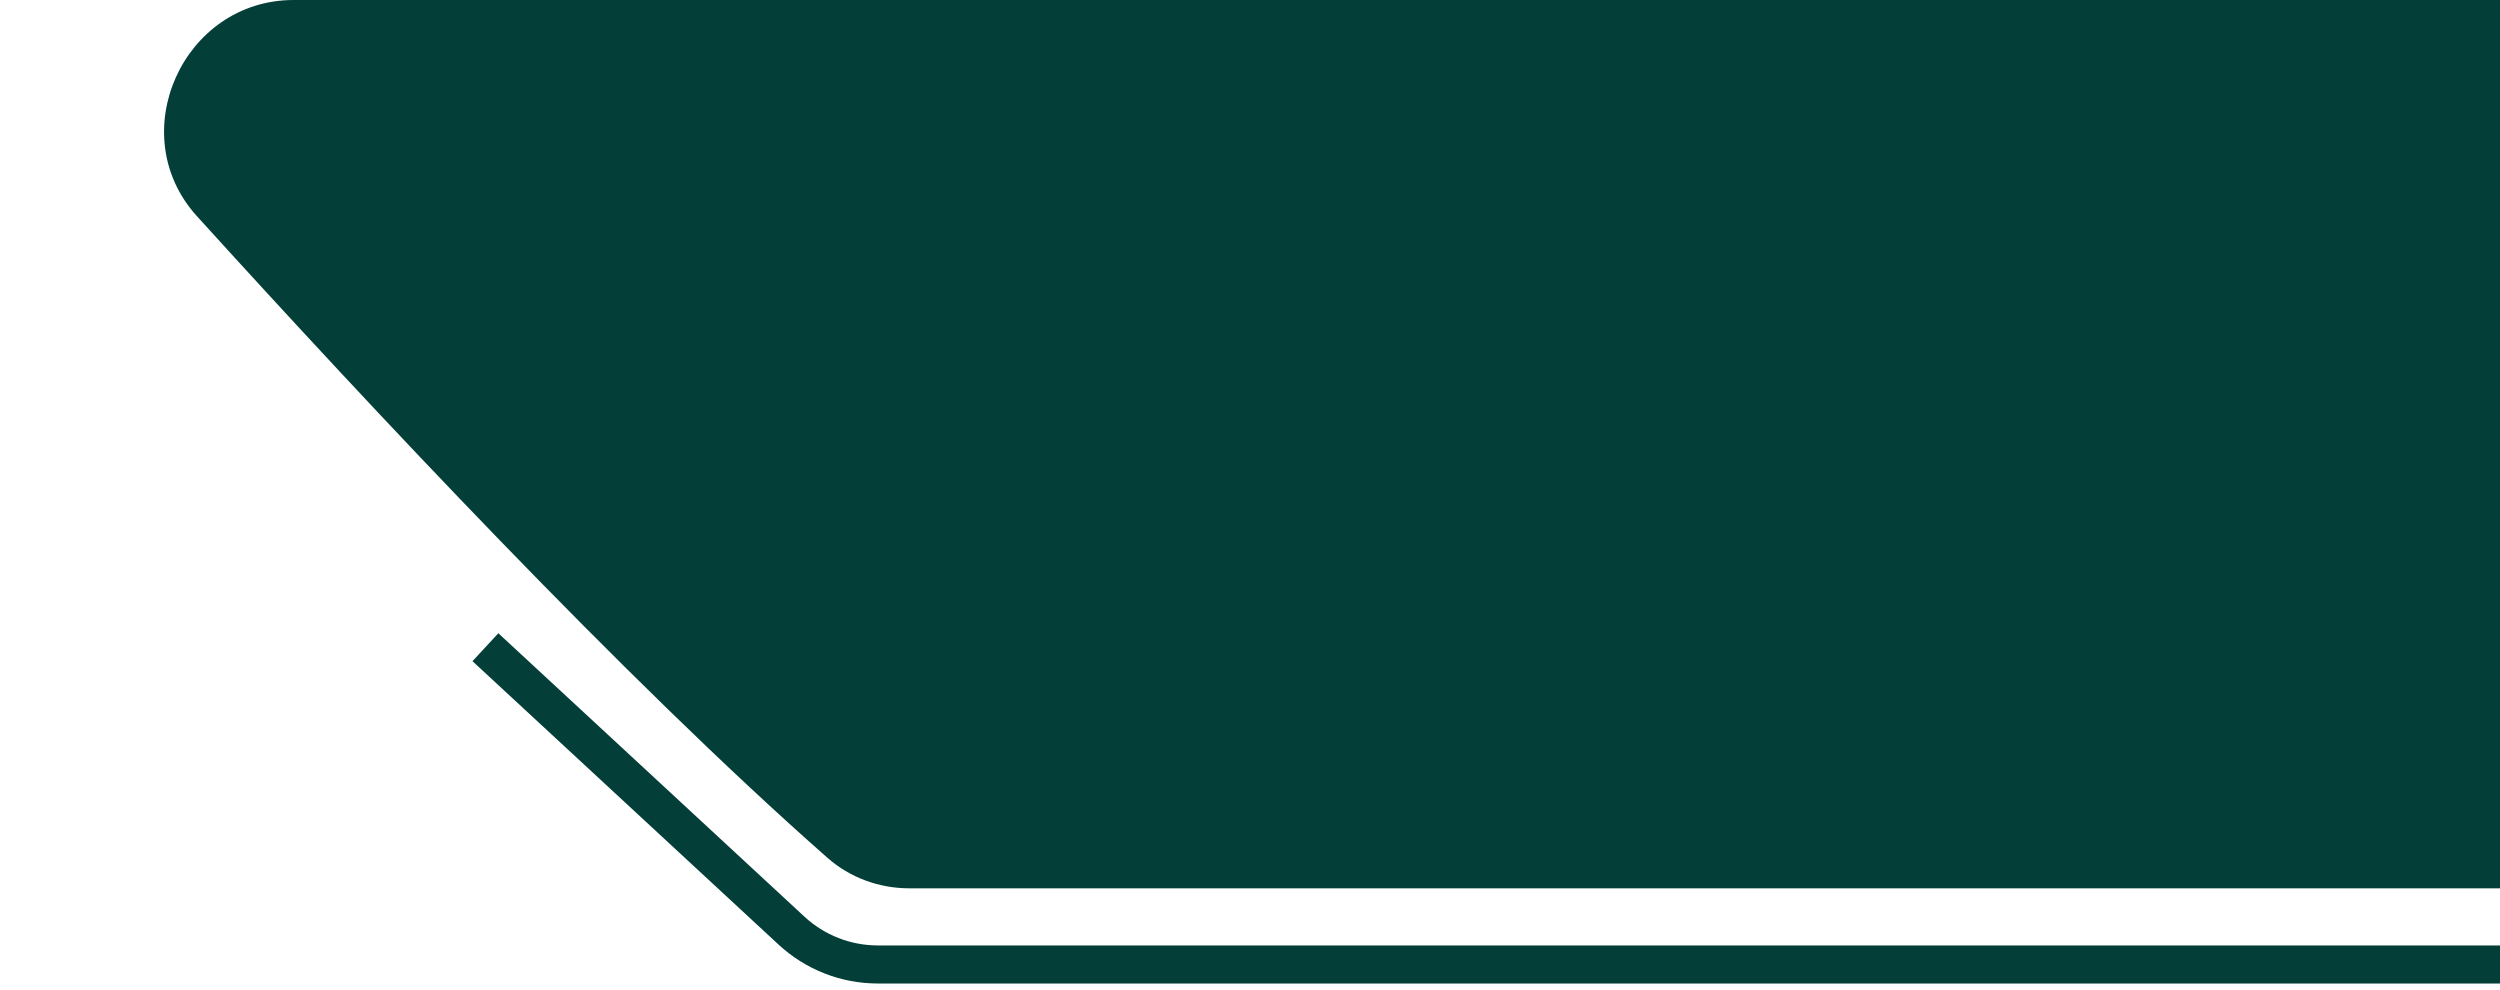 <svg width="197" height="78" viewBox="0 0 197 78" fill="none" xmlns="http://www.w3.org/2000/svg">
<path d="M65.208 67.6C49.214 53.526 29.131 32.04 15.516 17.034C9.653 10.572 14.416 0 23.142 0H220.25C225.773 0 230.25 4.477 230.25 10V60C230.25 65.523 225.773 70 220.25 70H71.657C69.284 70 66.989 69.167 65.208 67.6Z" fill="#033F38"/>
<path d="M38.25 51L62.375 73.338C64.223 75.049 66.65 76 69.169 76H215.25" stroke="#033F38" stroke-width="3"/>
</svg>
